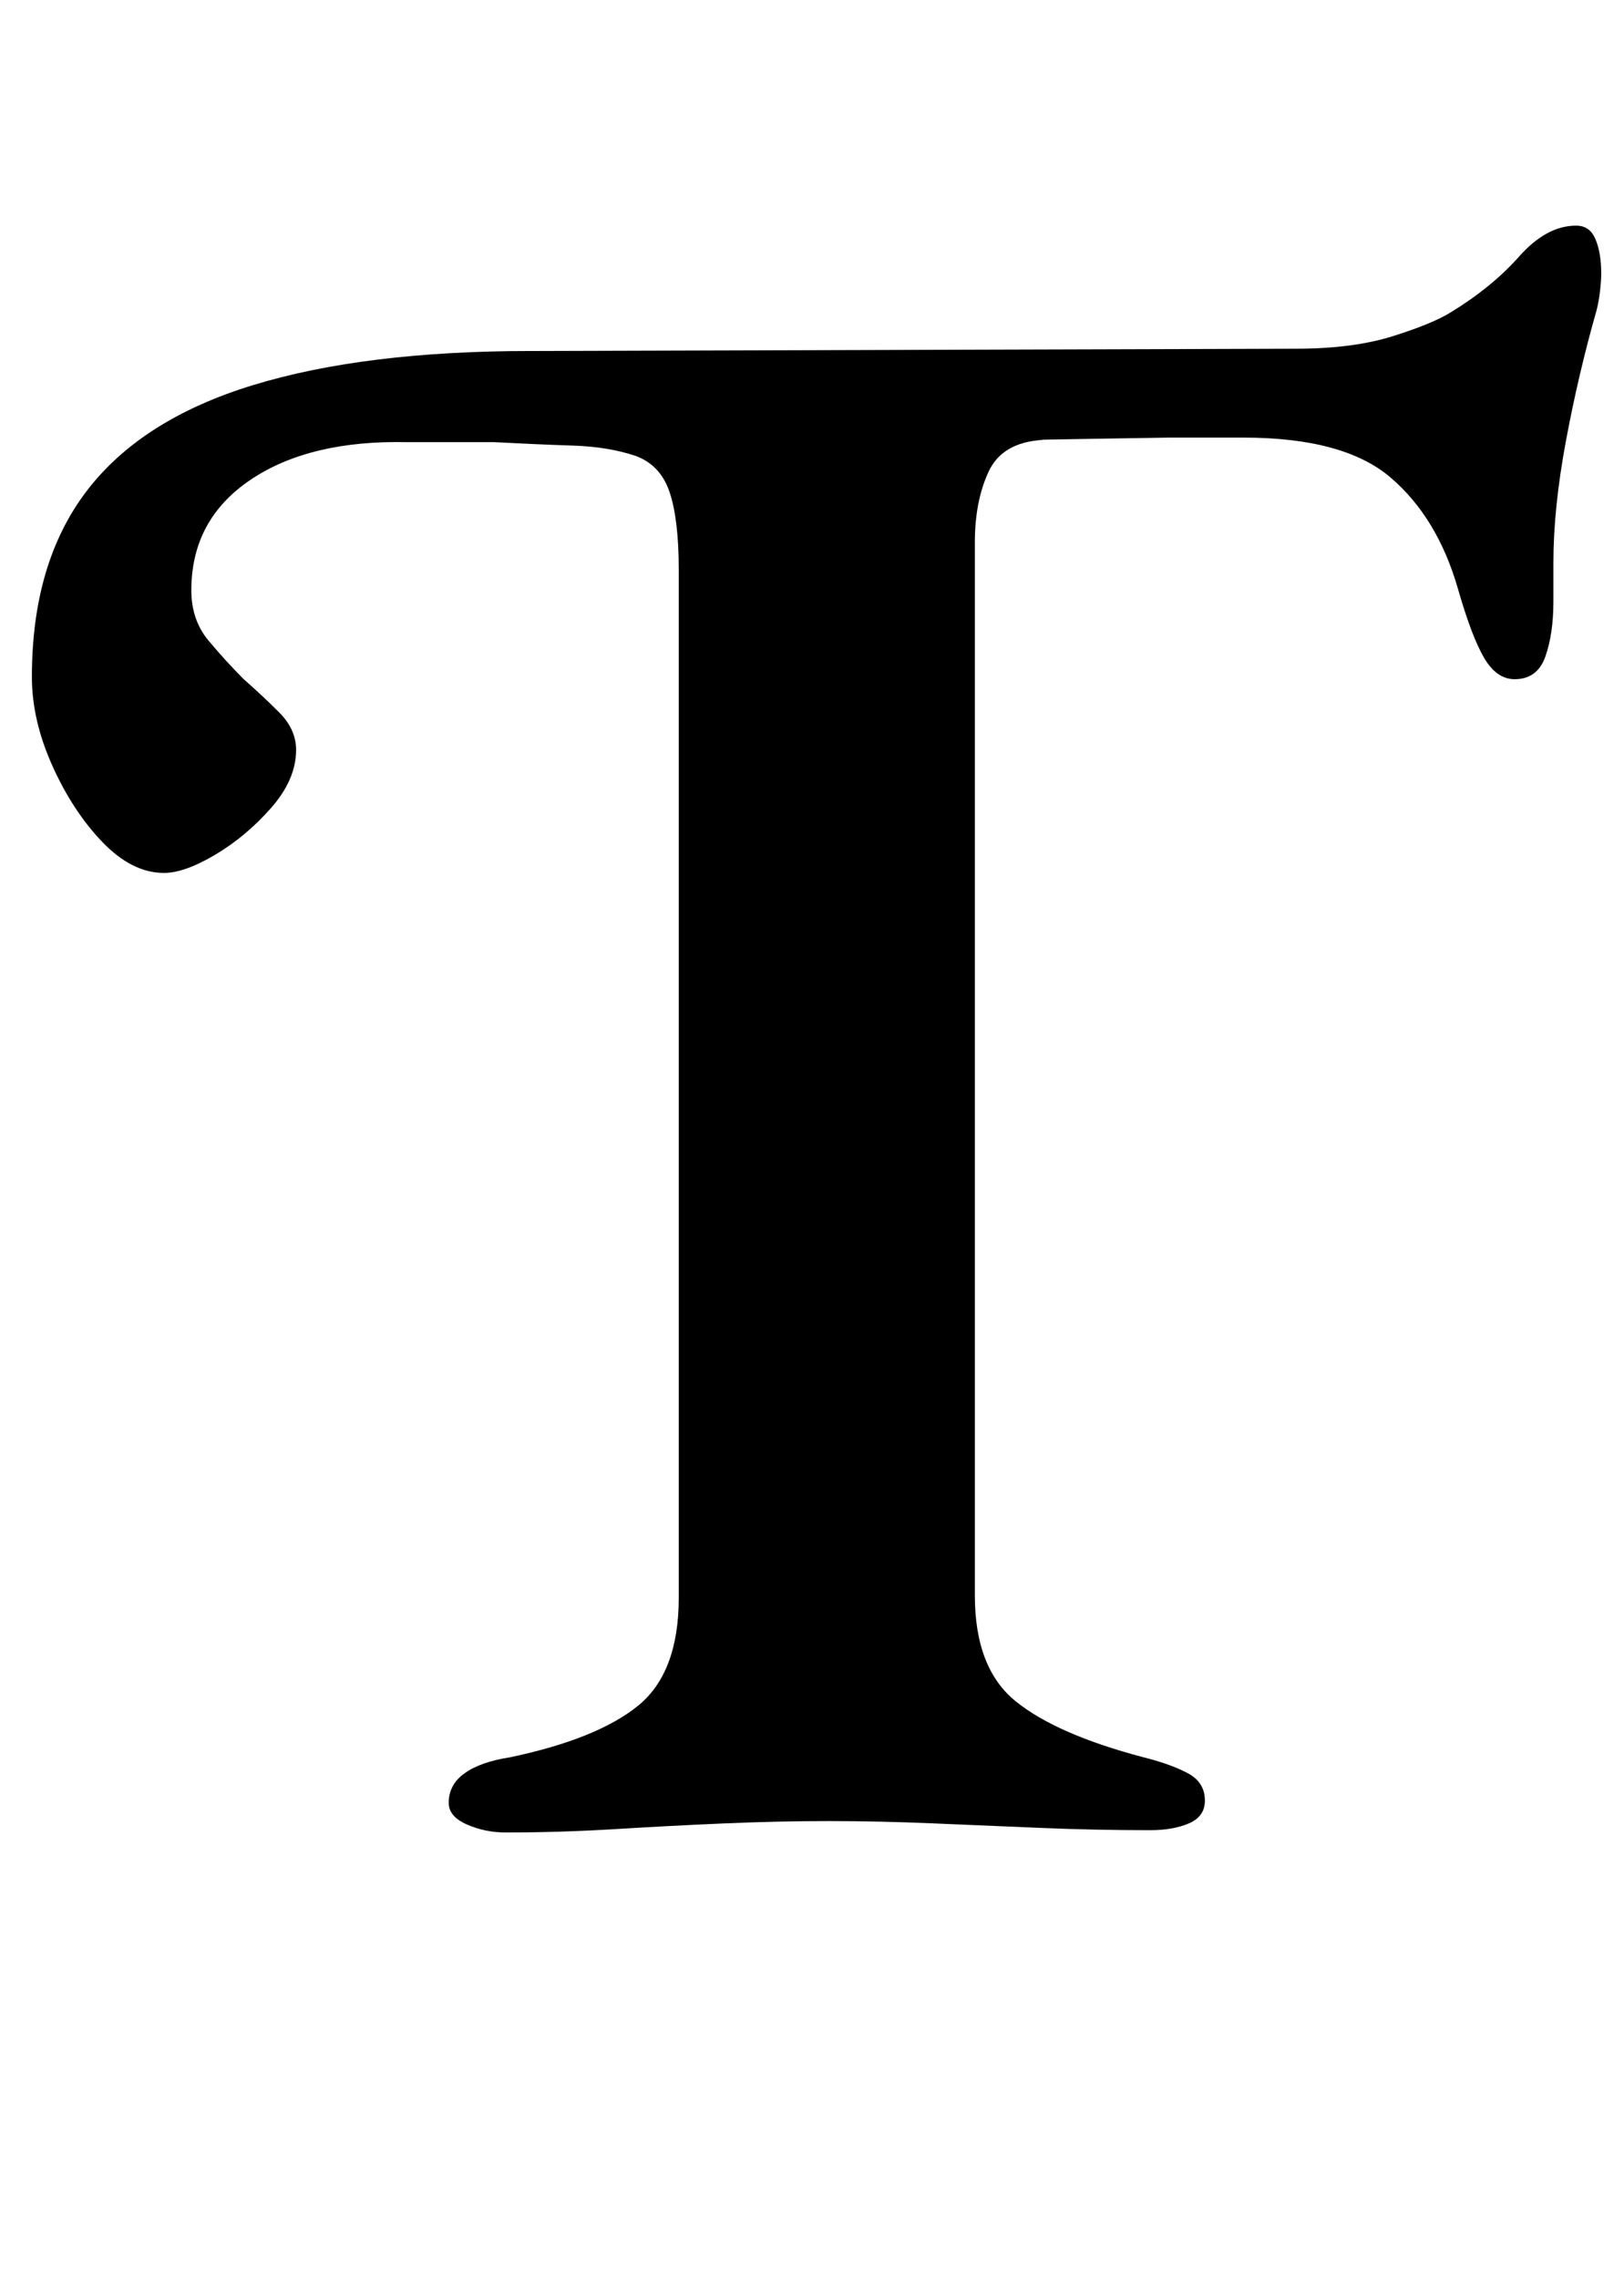 <?xml version="1.0" standalone="no"?>
<!DOCTYPE svg PUBLIC "-//W3C//DTD SVG 1.1//EN" "http://www.w3.org/Graphics/SVG/1.1/DTD/svg11.dtd" >
<svg xmlns="http://www.w3.org/2000/svg" xmlns:xlink="http://www.w3.org/1999/xlink" version="1.1" viewBox="-10 0 713 1000">
  <g transform="matrix(1 0 0 -1 0 800)">
   <path fill="currentColor"
d="M212 -4q-9 0 -17 3.5t-8 9.5q0 8 7 13t20 7q38 8 56 22.5t18 47.5v451q0 22 -4 34t-15 16q-12 4 -27.5 4.5t-34.5 1.5h-38q-43 1 -69 -16.5t-26 -48.5q0 -13 7.5 -22t15.5 -17q8 -7 15.5 -14.5t7.5 -16.5q0 -13 -11 -25.5t-24.5 -20.5t-22.5 -8q-14 0 -27 13.5t-22 33.5
t-9 39q0 50 24 81.5t73 46.5t122 15l336 1q25 0 42.5 5.5t25.5 10.5q18 11 30 24.5t25 13.5q6 0 8.5 -6t2.5 -15q0 -3 -0.5 -7.5t-1.5 -8.5q-8 -28 -13.5 -57.5t-5.5 -53.5v-17q0 -14 -3.5 -24t-13.5 -10q-8 0 -13.5 9.5t-11.5 30.5q-9 31 -29.5 48.5t-64.5 17.5h-33
t-31.5 -0.5t-23.5 -0.5q-18 -1 -24 -14t-6 -31v-462q0 -32 18 -46.5t56 -24.5q12 -3 19.5 -7t7.5 -12q0 -7 -7 -10t-17 -3q-24 0 -48 1t-47.5 2t-45.5 1t-45.5 -1t-48 -2.5t-48.5 -1.5z" />
  </g>

</svg>
